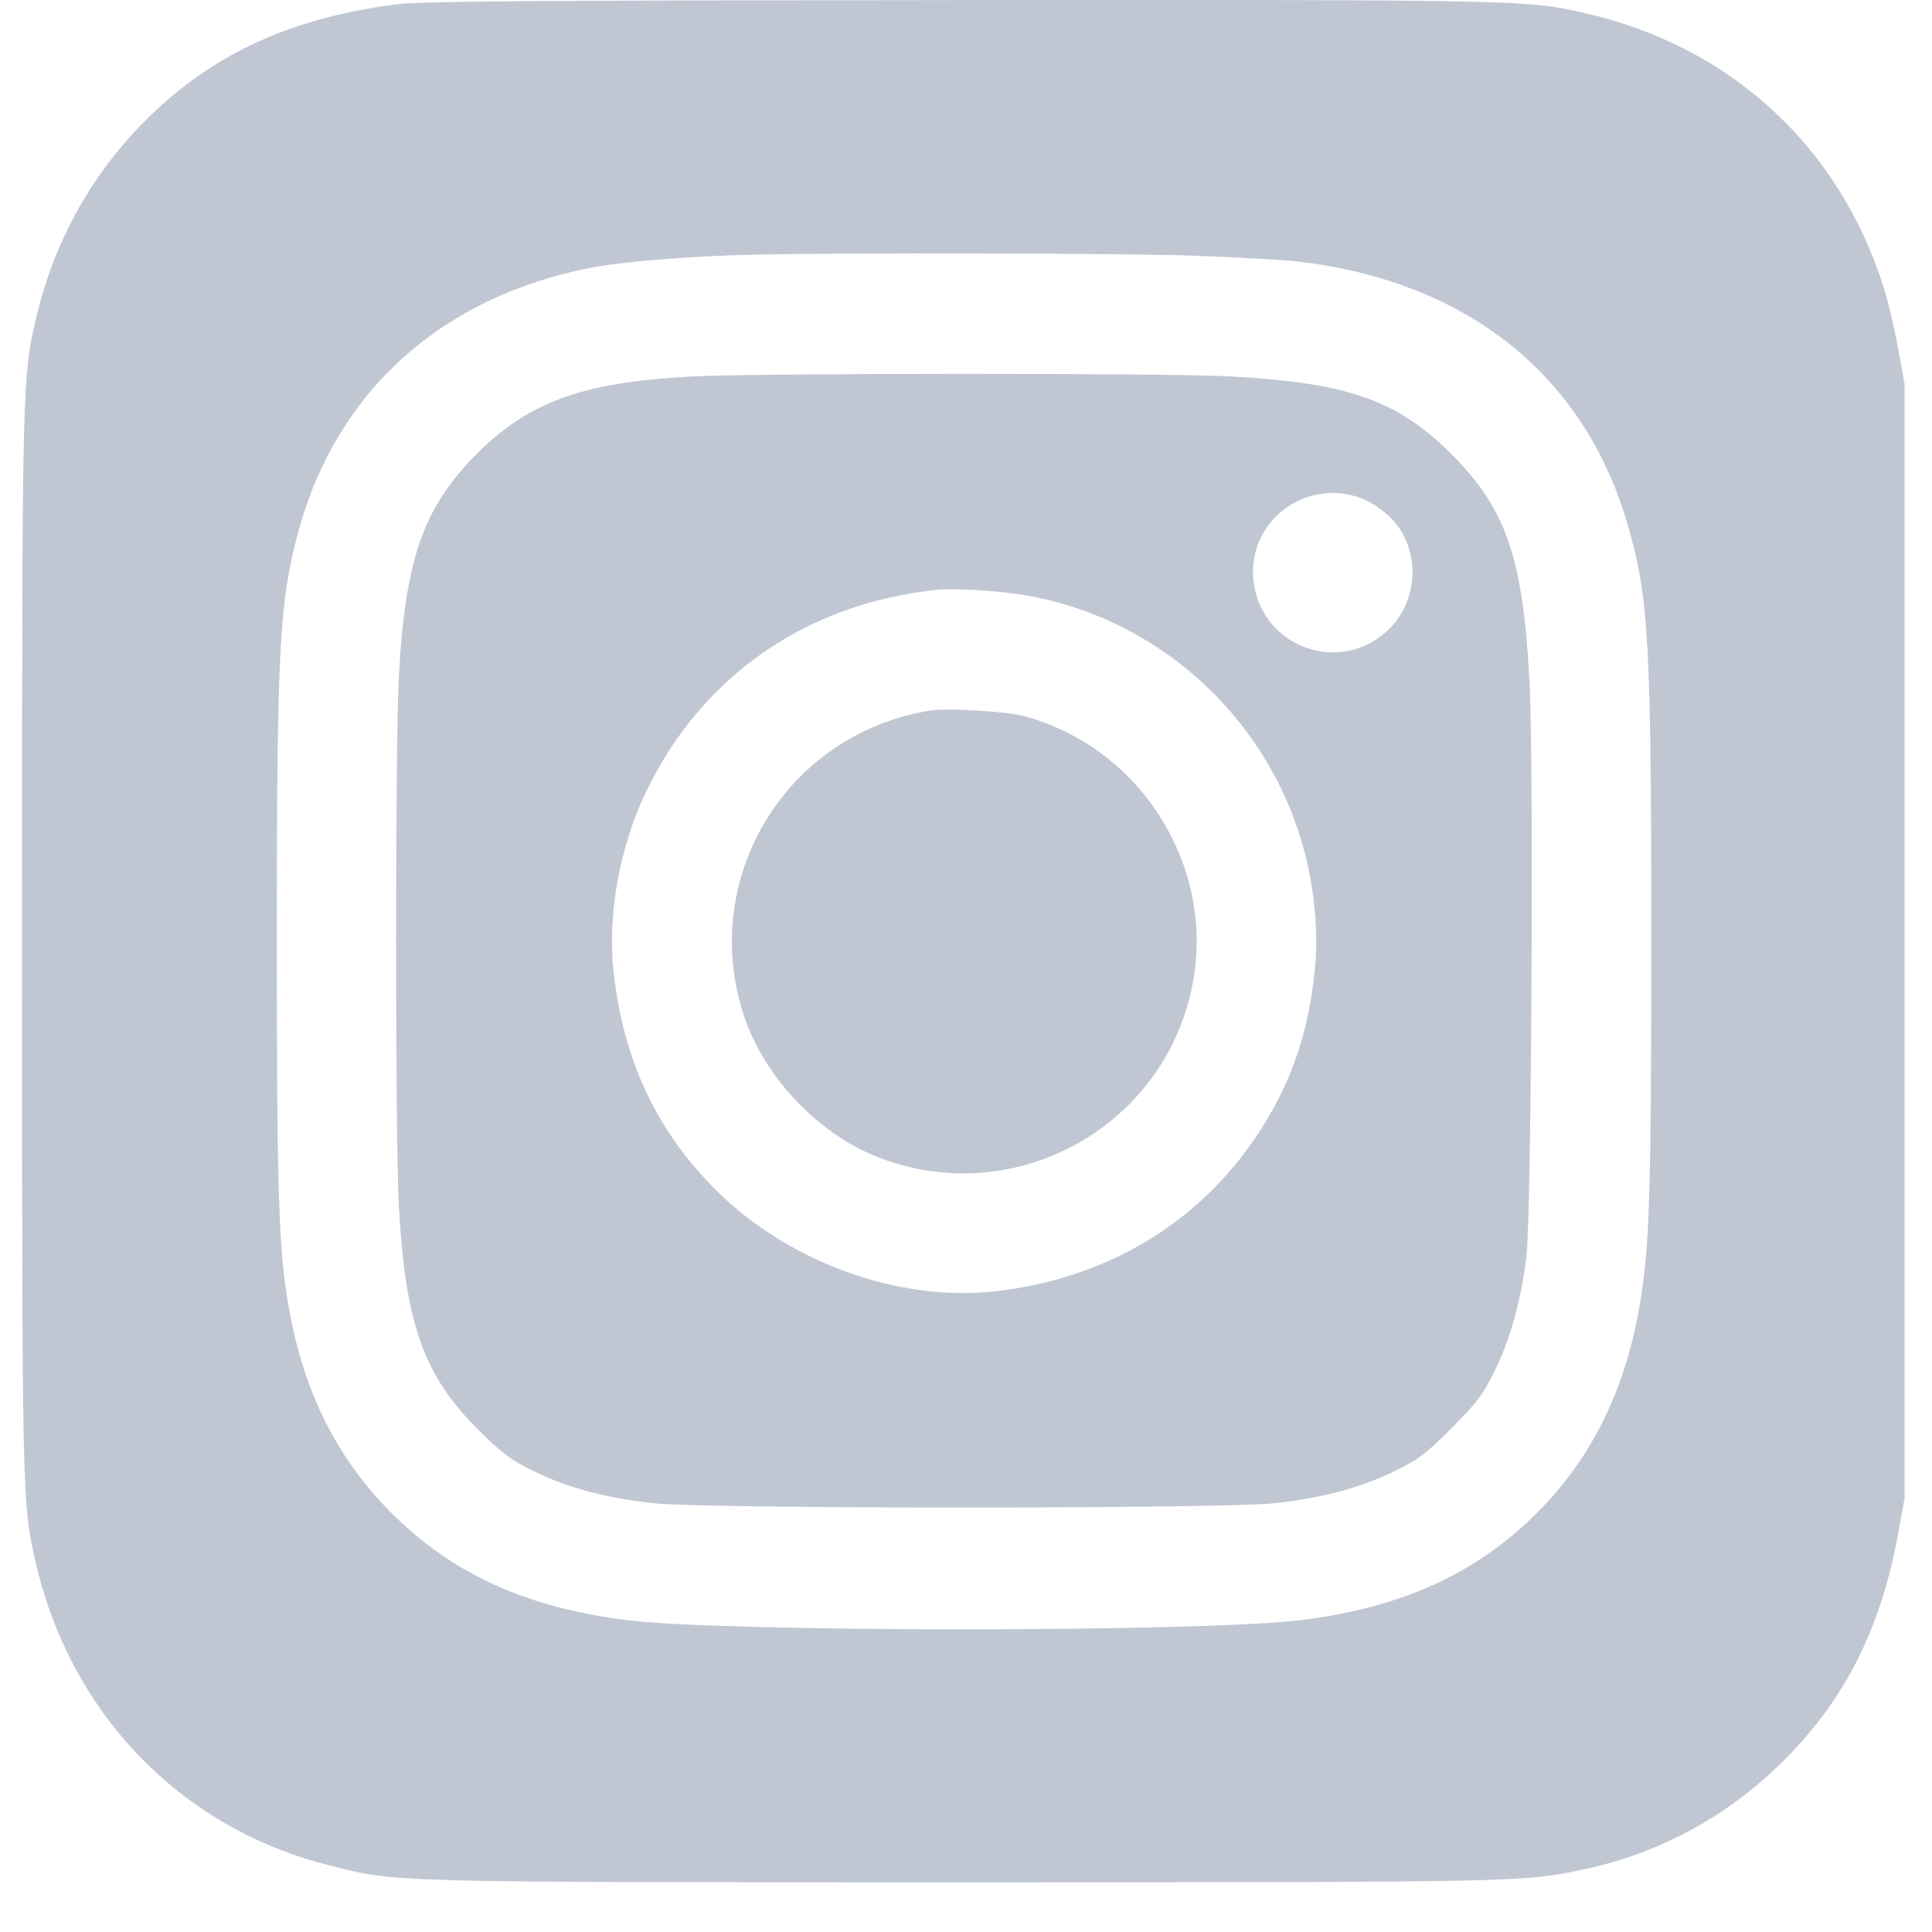 <svg width="27" height="27" viewBox="0 0 27 27" fill="none" xmlns="http://www.w3.org/2000/svg">
<path fill-rule="evenodd" clip-rule="evenodd" d="M5.543 0.06C4.083 0.248 2.998 0.74 2.086 1.631C1.304 2.394 0.765 3.347 0.512 4.416C0.308 5.28 0.308 5.25 0.308 13.151C0.308 20.957 0.309 21.007 0.496 21.824C0.98 23.943 2.519 25.54 4.581 26.063C5.557 26.311 5.342 26.305 13.473 26.305C21.3 26.305 21.287 26.305 22.146 26.122C23.202 25.897 24.155 25.376 24.931 24.601C25.788 23.744 26.285 22.757 26.526 21.437L26.616 20.941V13.151V5.361L26.526 4.868C26.477 4.596 26.387 4.217 26.327 4.025C25.707 2.047 24.186 0.648 22.153 0.184C21.332 -0.003 21.297 -0.004 13.412 0.001C7.507 0.005 5.877 0.017 5.543 0.06ZM16.702 3.574C17.313 3.596 17.97 3.634 18.163 3.657C20.515 3.942 22.144 5.249 22.749 7.338C23.041 8.342 23.077 8.983 23.077 13.151C23.077 16.681 23.052 17.454 22.912 18.257C22.707 19.442 22.237 20.386 21.475 21.147C20.622 21.998 19.573 22.473 18.163 22.643C16.771 22.812 10.156 22.812 8.783 22.644C7.364 22.47 6.328 22.001 5.471 21.144C4.707 20.381 4.238 19.44 4.033 18.257C3.894 17.459 3.869 16.678 3.869 13.171C3.868 9.058 3.903 8.398 4.176 7.405C4.71 5.461 6.181 4.142 8.265 3.74C8.697 3.657 9.64 3.58 10.49 3.56C11.786 3.529 15.733 3.538 16.702 3.574ZM9.642 5.262C8.149 5.344 7.4 5.613 6.68 6.326C5.922 7.078 5.666 7.797 5.575 9.431C5.522 10.39 5.522 15.911 5.575 16.871C5.666 18.505 5.921 19.221 6.683 19.98C7.025 20.32 7.137 20.403 7.472 20.567C7.94 20.794 8.464 20.933 9.132 21.008C9.844 21.088 17.101 21.088 17.813 21.008C18.48 20.934 19.004 20.794 19.476 20.566C19.822 20.399 19.92 20.325 20.287 19.957C20.648 19.594 20.729 19.486 20.894 19.147C21.109 18.706 21.256 18.175 21.331 17.57C21.402 17.003 21.436 10.668 21.375 9.526C21.283 7.79 21.05 7.113 20.283 6.346C19.529 5.592 18.841 5.351 17.196 5.26C16.333 5.212 10.525 5.214 9.642 5.262ZM19.095 6.994C19.19 7.037 19.336 7.14 19.42 7.221C19.867 7.655 19.842 8.416 19.367 8.834C18.675 9.443 17.599 9.012 17.515 8.093C17.438 7.246 18.318 6.634 19.095 6.994ZM14.464 8.343C16.301 8.714 17.779 10.123 18.241 11.945C18.382 12.503 18.427 13.085 18.37 13.605C18.273 14.484 18.027 15.175 17.564 15.87C16.741 17.105 15.451 17.872 13.908 18.046C12.561 18.197 11.031 17.645 10.017 16.643C9.177 15.811 8.708 14.813 8.574 13.572C8.489 12.781 8.659 11.838 9.026 11.072C9.797 9.457 11.259 8.438 13.082 8.244C13.378 8.213 14.061 8.261 14.464 8.343ZM12.999 9.93C10.981 10.255 9.751 12.287 10.404 14.217C10.688 15.054 11.427 15.835 12.248 16.163C14.136 16.918 16.247 15.786 16.658 13.797C17.001 12.135 15.964 10.458 14.315 10.008C14.071 9.942 13.236 9.892 12.999 9.93Z" fill="#C0C7D3"/>
</svg>
